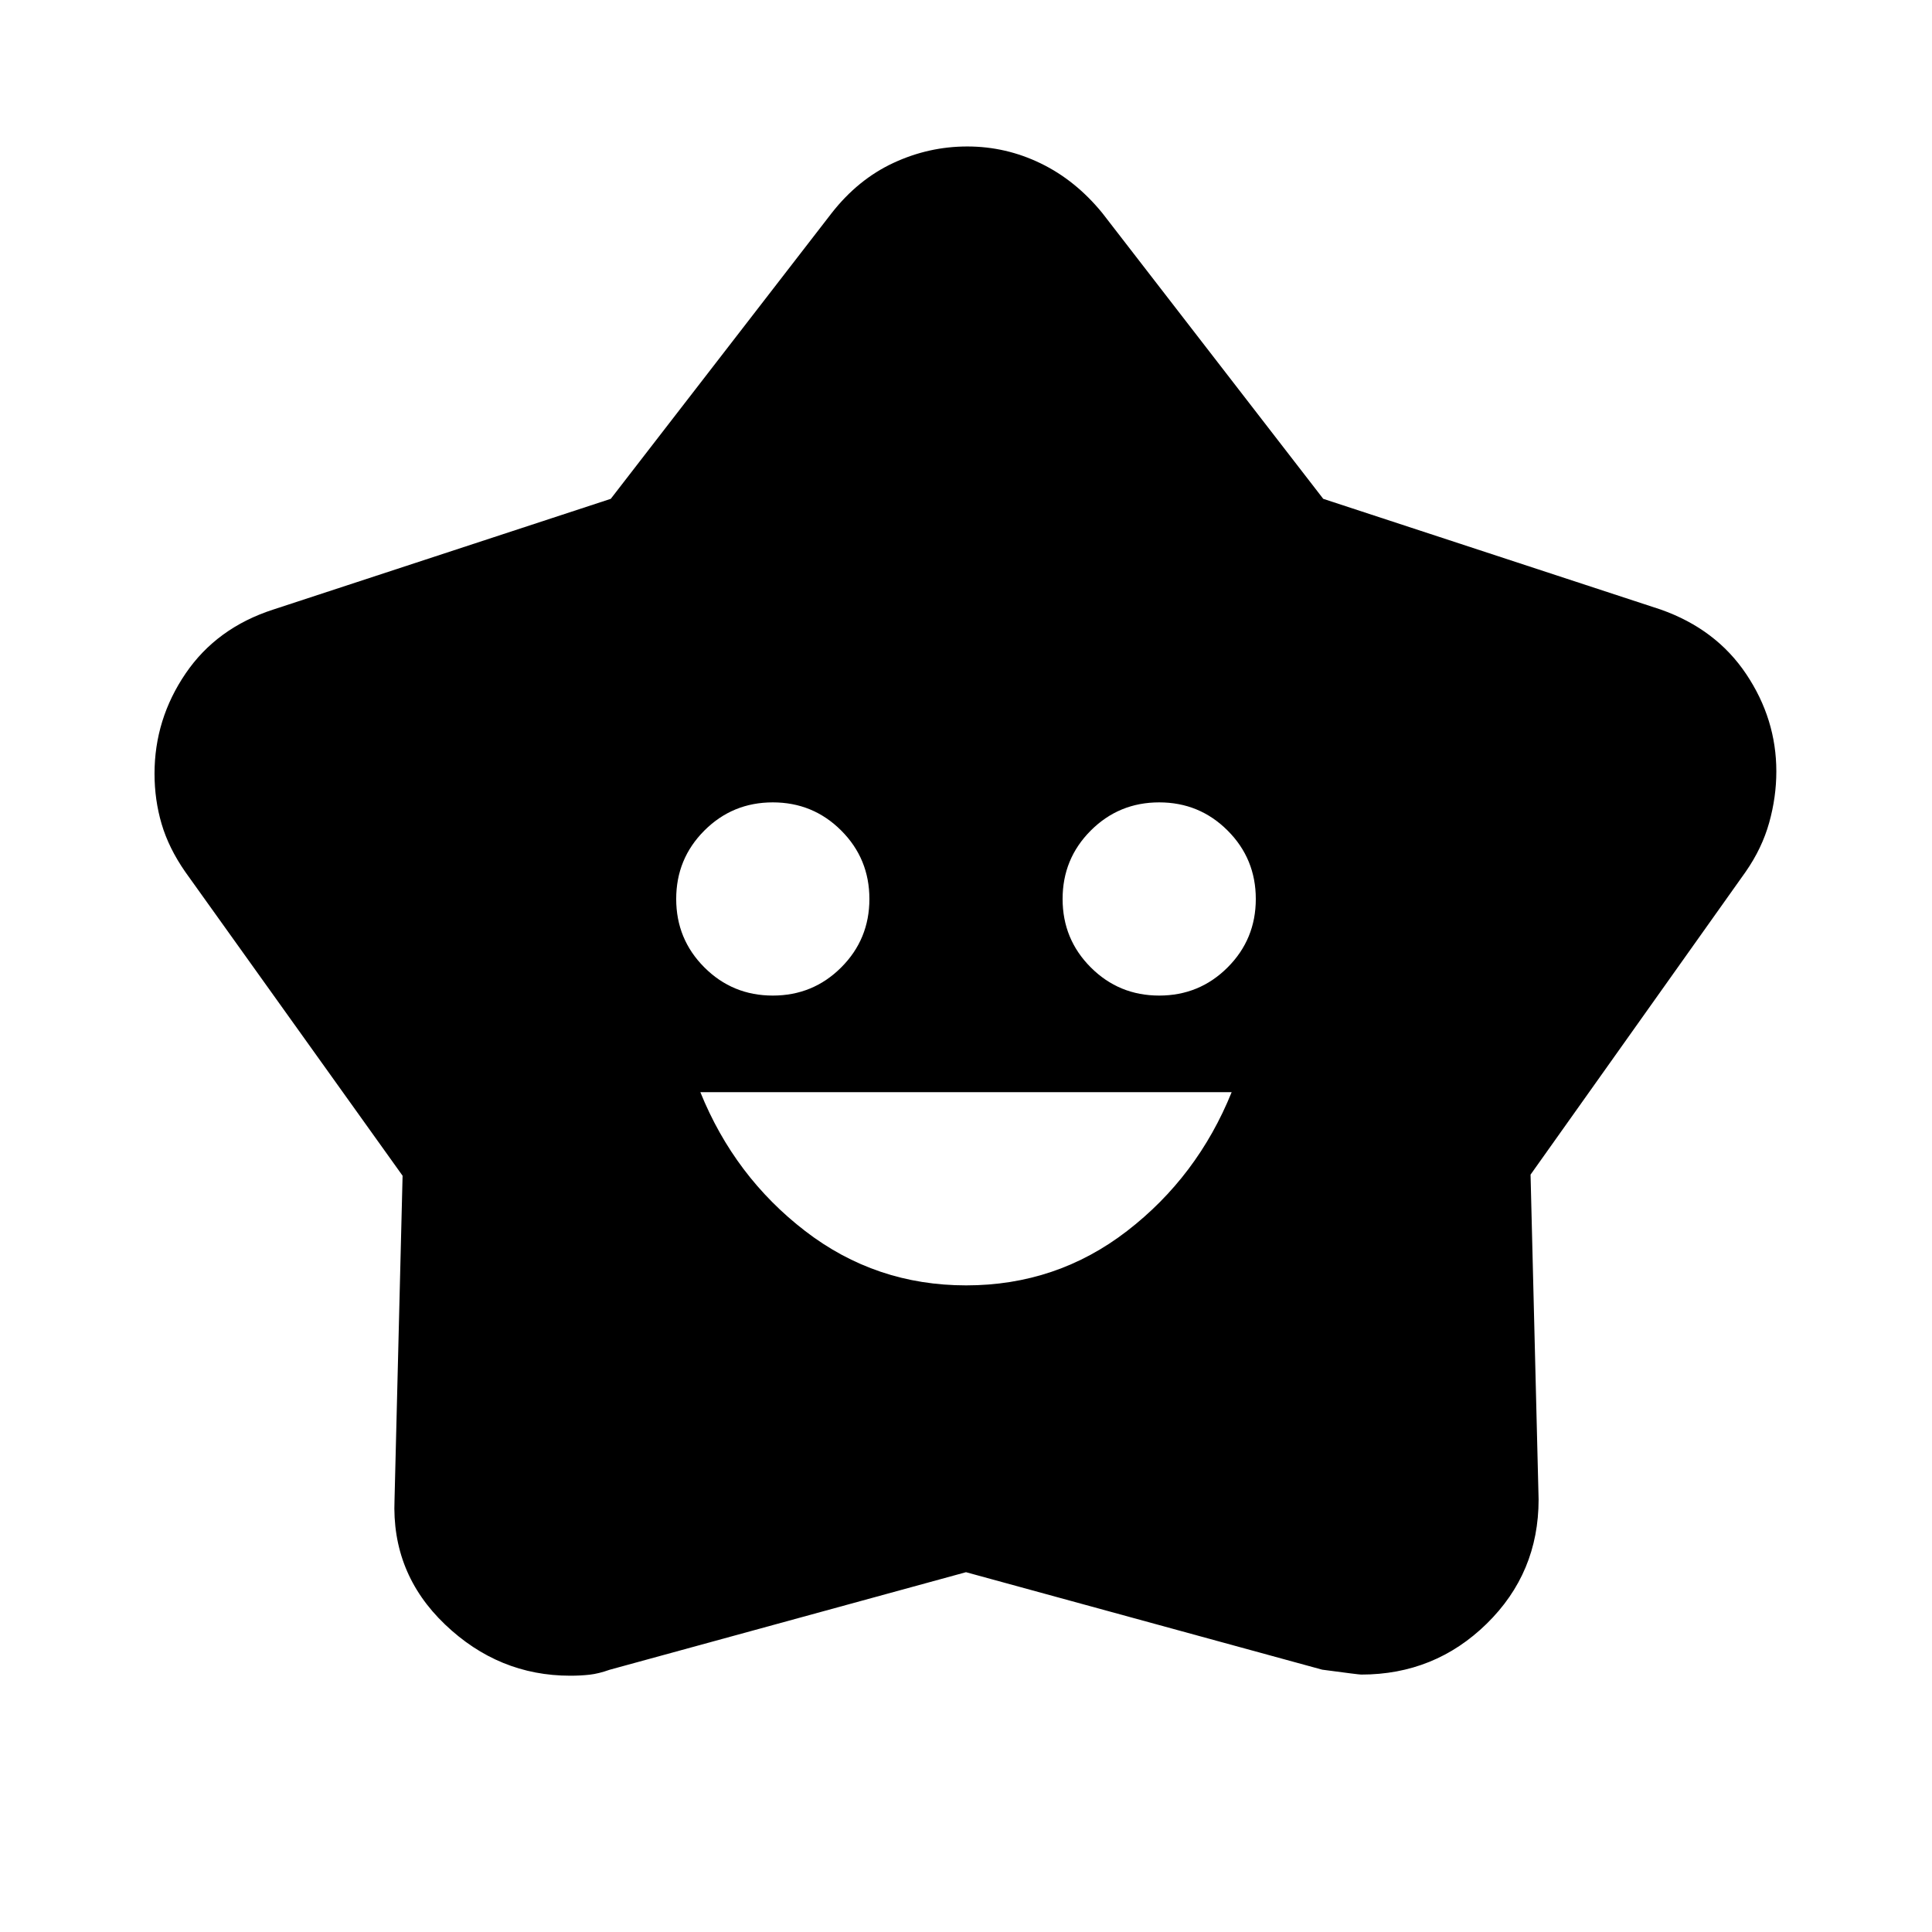 <svg xmlns="http://www.w3.org/2000/svg" height="20" viewBox="0 -960 960 960" width="20"><path d="M480.088-321.304q44.912 0 79.912-27 35-27 52-69H348q17 42 52.088 69 35.087 27 80 27Zm-96.088-144q20 0 34-14t14-34q0-20-14-34t-34-14q-20 0-34 14t-14 34q0 20 14 34t34 14Zm192 0q20 0 34-14t14-34q0-20-14-34t-34-14q-20 0-34 14t-14 34q0 20 14 34t34 14ZM303.485-712.131l109.775-142q13.076-16.713 30.65-24.9 17.574-8.187 36.745-8.187 19.171 0 36.497 8.413 17.327 8.413 30.588 24.674l109.775 142 167.659 55q27.522 9.696 42.501 32.065 14.978 22.37 14.978 48.37 0 12.744-3.561 25.488t-11.7 24.426L760.523-376.333l4 161.42q0 36.482-25.805 61.742-25.805 25.259-62.329 25.259-1.259 0-19.389-2.435l-177-48.435-177.054 48.474q-5.511 1.961-10.011 2.461-4.5.5-9.595.5-35.545 0-62.204-25.457-26.659-25.456-25.093-62.109l4-160.869-108-151q-8.206-11.814-11.734-23.792-3.527-11.978-3.527-24.984 0-27.094 15.442-49.788 15.443-22.693 43.602-31.785l167.659-55Z"/></svg>